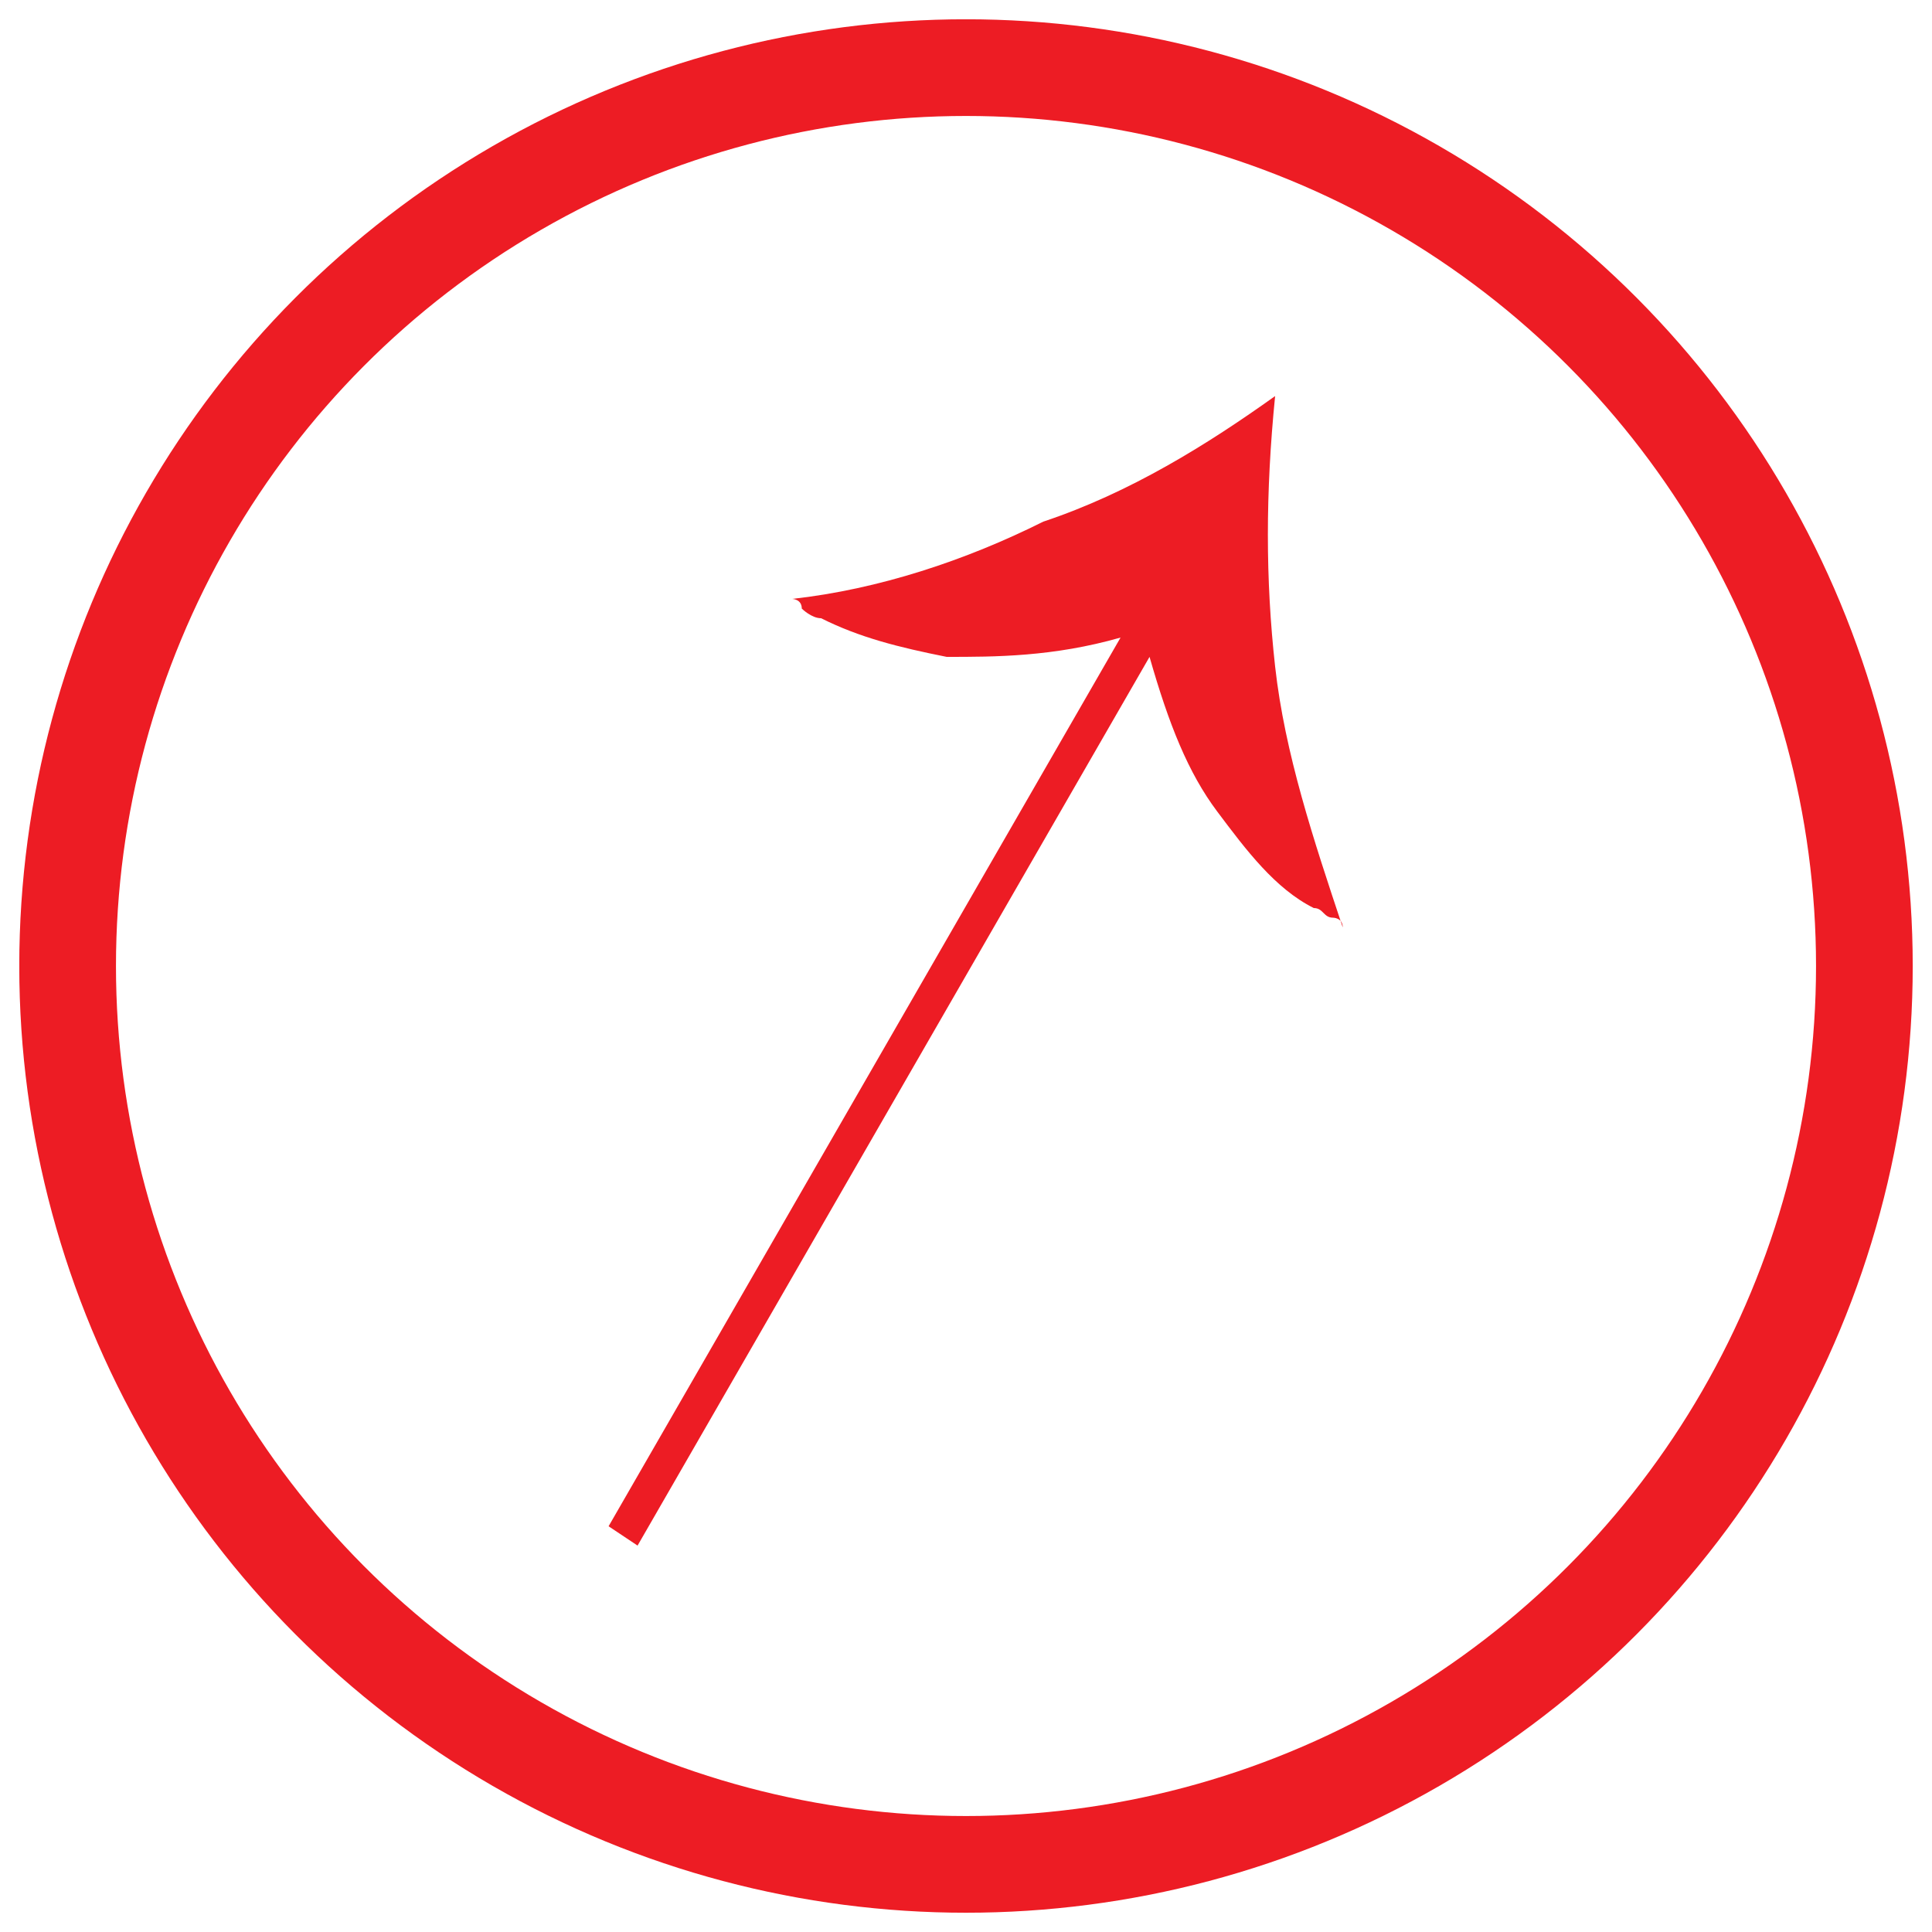 <?xml version="1.0" encoding="utf-8"?>
<!-- Generator: Adobe Illustrator 26.5.1, SVG Export Plug-In . SVG Version: 6.00 Build 0)  -->
<svg version="1.1" xmlns="http://www.w3.org/2000/svg" xmlns:xlink="http://www.w3.org/1999/xlink" 
	 viewBox="0 0 20 20">
<g>
	<defs>
		<rect id="SVGID_1_" x="0.2" y="0.2" width="19.7" height="19.7"/>
	</defs>
	<clipPath id="SVGID_00000119804511004111133780000003862832043631291289_">
		<use xlink:href="#SVGID_1_"  style="overflow:visible;"/>
	</clipPath>
	
		<circle style="clip-path:url(#SVGID_00000119804511004111133780000003862832043631291289_);fill:none;stroke:#ED1C24;stroke-width:1.001;" cx="10" cy="10" r="9.3"/>
	<path style="clip-path:url(#SVGID_00000119804511004111133780000003862832043631291289_);fill:#ED1C24;" d="M10.8,5.4
		C10,5.8,9.1,6.1,8.2,6.2c0,0,0.1,0,0.1,0.1c0,0,0.1,0.1,0.2,0.1c0.4,0.2,0.8,0.3,1.3,0.4c0.5,0,1.1,0,1.8-0.2l-5.3,9.2L6.6,16
		l5.3-9.2c0.2,0.7,0.4,1.2,0.7,1.6c0.3,0.4,0.6,0.8,1,1c0.1,0,0.1,0.1,0.2,0.1c0,0,0.1,0,0.1,0.1c-0.3-0.9-0.6-1.8-0.7-2.7
		c-0.1-0.9-0.1-1.8,0-2.8C12.5,4.6,11.7,5.1,10.8,5.4"/>
</g>
</svg>

